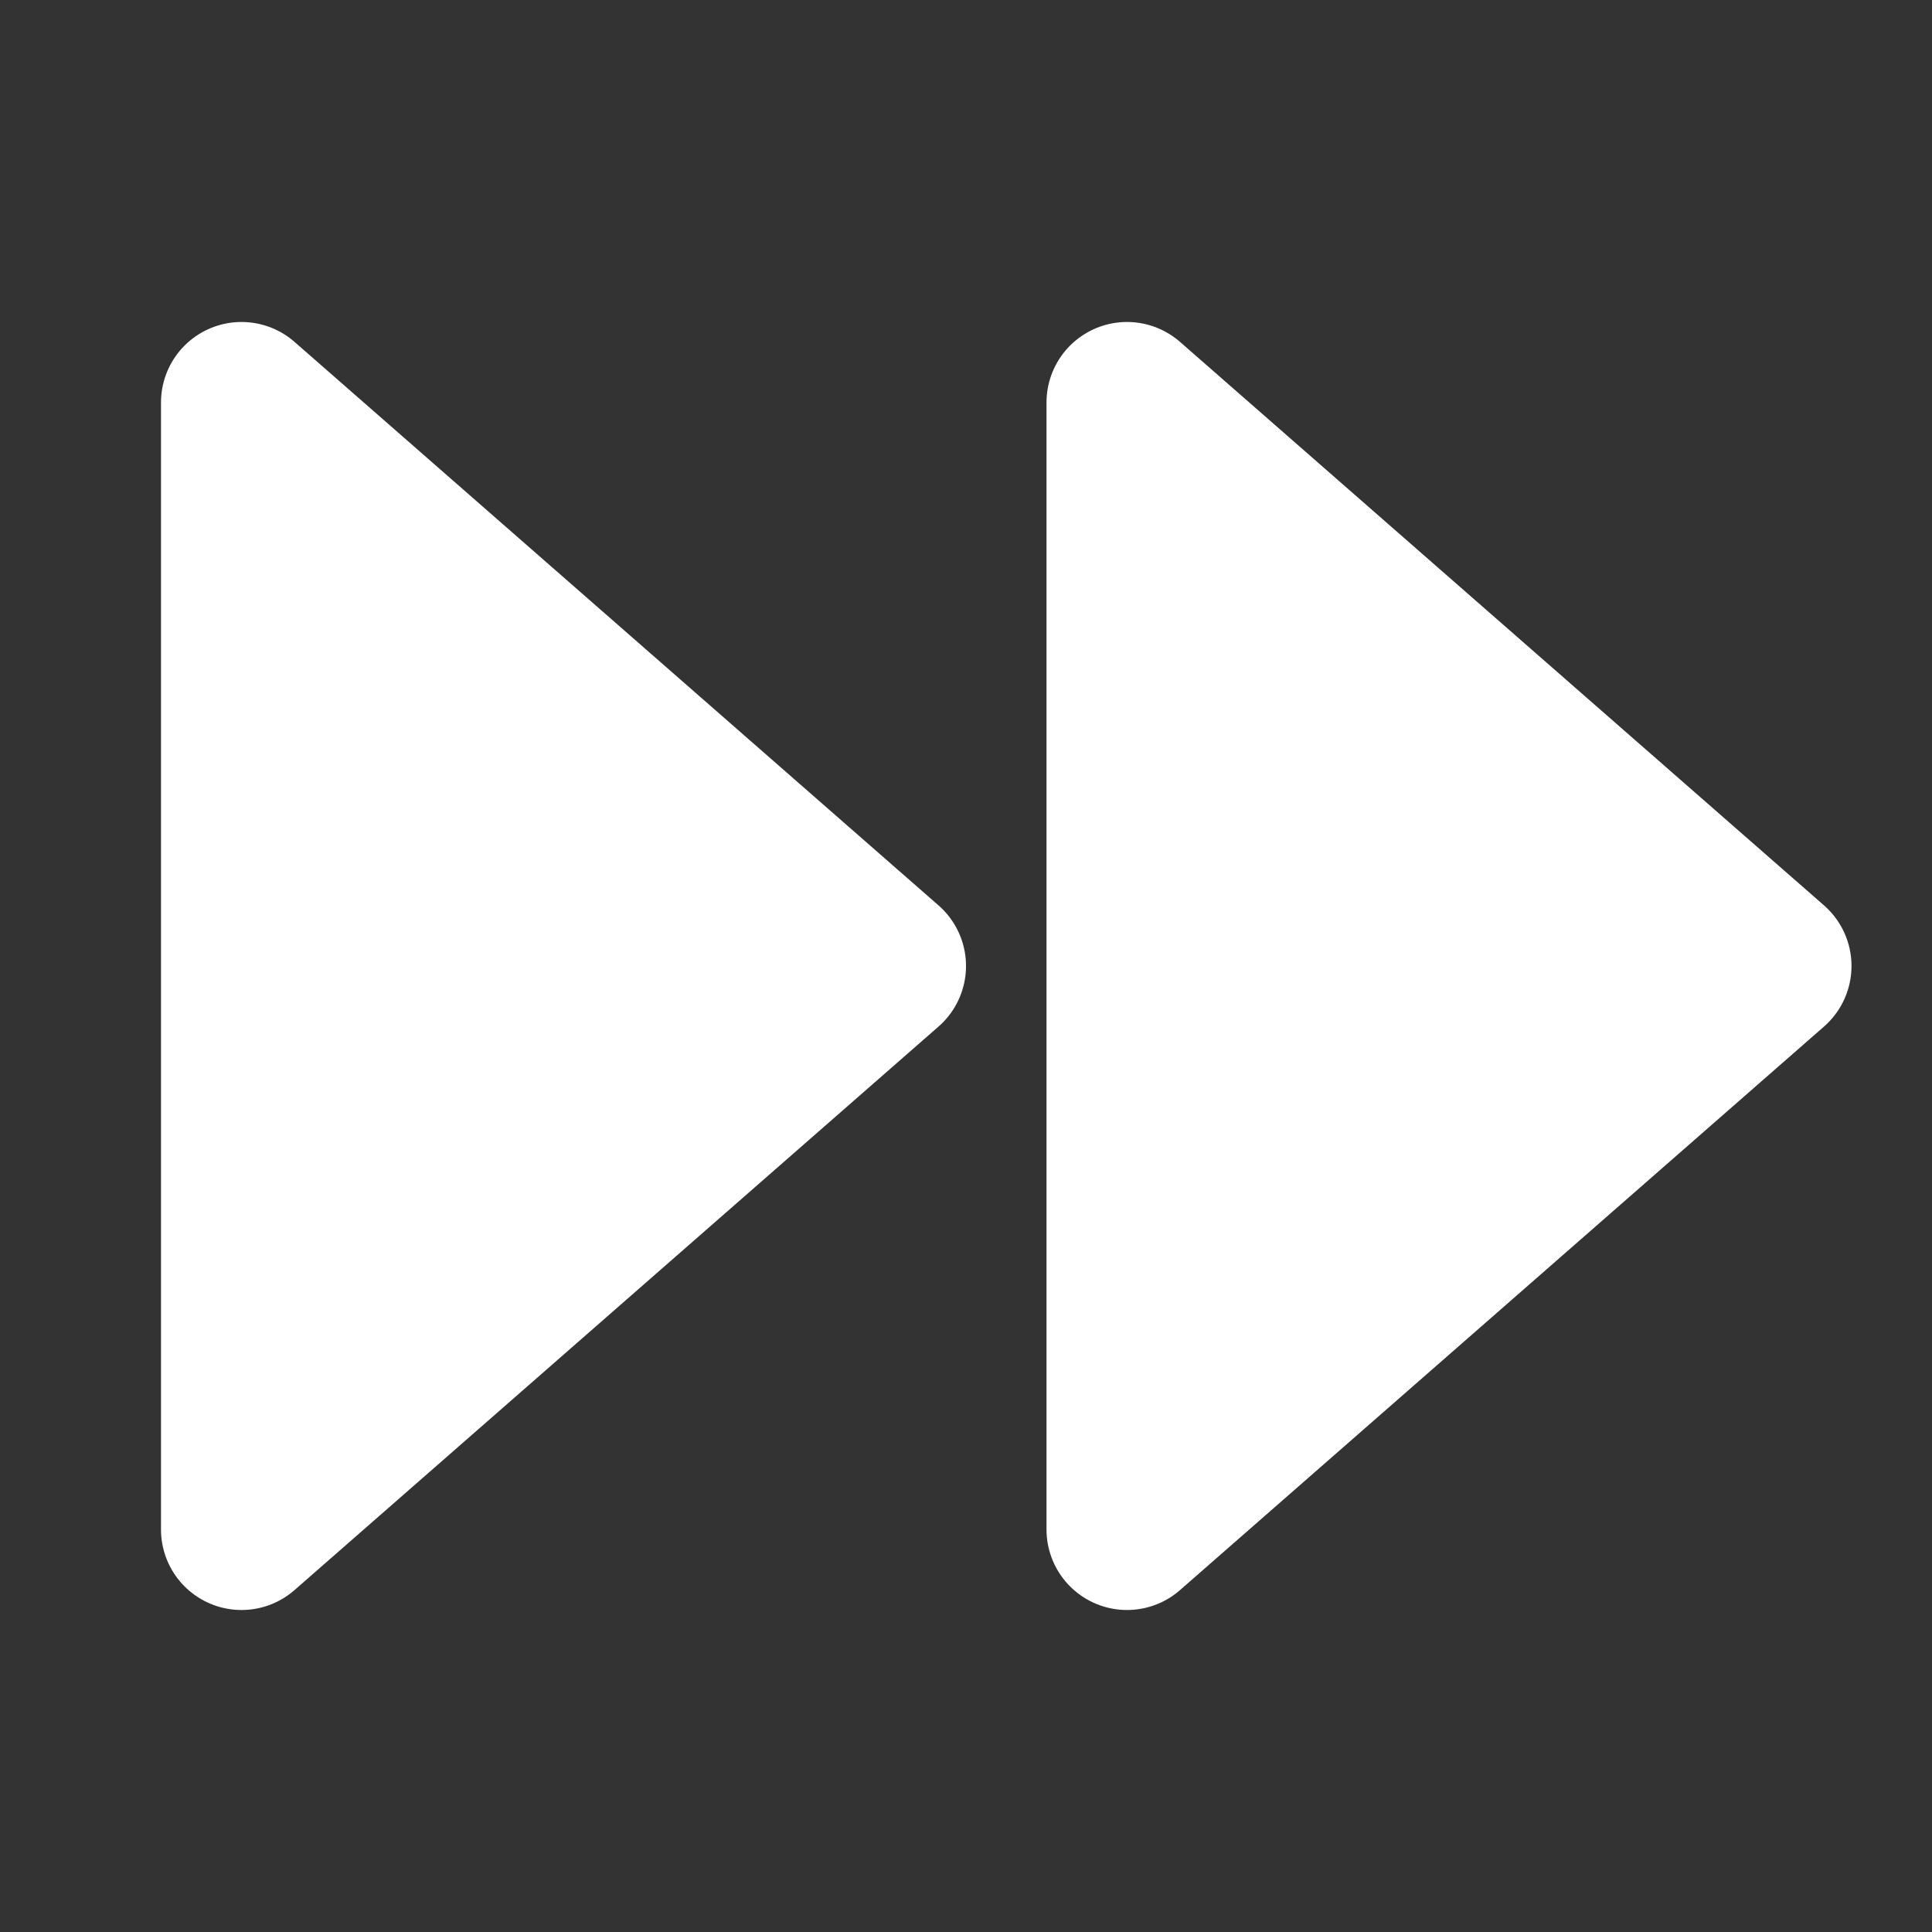 <svg width="80" height="80" viewBox="0 0 80 80" fill="none" xmlns="http://www.w3.org/2000/svg">
  <rect x="0" y="0" width="80" height="80" fill="#333333" stroke="none"/>
  <path d="M10 16.666V63.333L36.667 39.999L10 16.666Z" fill="white"/>
  <path d="M46.667 16.666V63.333L73.333 39.999L46.667 16.666Z" fill="white"/>
  <path d="M10 16.666V63.333L36.667 39.999L10 16.666Z" stroke="white" stroke-width="6.667" stroke-linecap="round" stroke-linejoin="round"/>
  <path d="M46.667 16.666V63.333L73.333 39.999L46.667 16.666Z" stroke="white" stroke-width="6.667" stroke-linecap="round" stroke-linejoin="round"/>
</svg>
